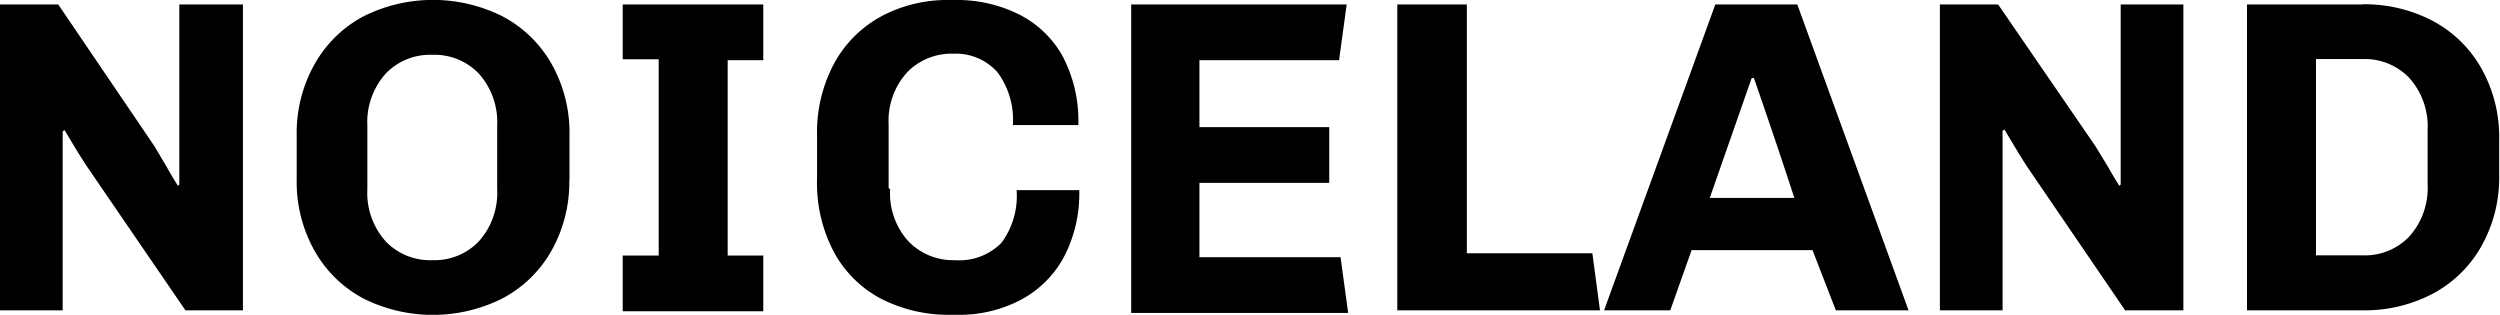 <svg xmlns="http://www.w3.org/2000/svg" width="8132" height="1024"><path d="M289.537 551.29c-10.456-15.314-24.933-37.881-43.431-67.703l-36.192-60.449-6.032 4.232v582.119H0V14.506h189.406l313.061 461.223 40.414 68.307c15.282 27 27.346 47.15 36.192 60.449l4.222-4.232V14.506h206.9v994.983H603.201L289.536 551.29zm1562.295 32.038a455.36 455.36 0 0 1-60.32 236.354c-37.719 65-93.178 117.844-159.852 152.329-69.608 34.394-146.179 52.278-223.786 52.278s-154.178-17.884-223.786-52.278c-66.229-34.665-121.254-87.498-158.642-152.329a455.247 455.247 0 0 1-60.32-236.354V441.274a455.243 455.243 0 0 1 60.32-236.354c37.46-65.135 92.708-118.194 159.244-152.935 69.608-34.391 146.179-52.279 223.786-52.279s154.178 17.887 223.786 52.279c66.674 34.484 122.133 87.334 159.852 152.331a455.367 455.367 0 0 1 60.32 236.354v142.658h-.602zm-234.647-174.092a236.255 236.255 0 0 0-13.198-91.26 235.895 235.895 0 0 0-47.122-79.205 199.67 199.67 0 0 0-68.994-46.285 199.255 199.255 0 0 0-81.806-14.163c-27.961-1.076-55.832 3.75-81.812 14.163s-49.483 26.183-68.994 46.285a235.895 235.895 0 0 0-47.122 79.205 236.274 236.274 0 0 0-13.198 91.26v206.128a236.249 236.249 0 0 0 13.198 91.262 235.896 235.896 0 0 0 47.122 79.203c19.51 20.101 43.014 35.87 68.994 46.285s53.85 15.24 81.812 14.167a199.314 199.314 0 0 0 81.806-14.167 199.73 199.73 0 0 0 68.994-46.285 235.896 235.896 0 0 0 47.122-79.203 236.267 236.267 0 0 0 13.198-91.262V409.236zm408.365-394.73h457.228v181.346h-115.814v635.317h115.814v181.344H2025.55V831.169h117.025V192.83H2025.55V14.506zm869.822 600.858c-1.843 31.015 2.548 62.085 12.908 91.365s26.485 56.181 47.411 79.101a202.698 202.698 0 0 0 69.09 46.026 202.366 202.366 0 0 0 81.709 14.426 192.08 192.08 0 0 0 81.547-11.559 192.412 192.412 0 0 0 69.253-44.658c36.653-49.357 54.224-110.339 49.465-171.677h203.878a444.441 444.441 0 0 1-51.272 220.034c-32.515 59.199-81.854 107.381-141.752 138.427a429.283 429.283 0 0 1-202.674 47.152h-22.926a481.73 481.73 0 0 1-223.184-50.778c-65.132-33.569-118.868-85.739-154.419-149.914a478.972 478.972 0 0 1-56.699-241.794V441.274a473.528 473.528 0 0 1 56.699-236.958c35.635-64.719 89.287-117.647 154.419-152.331A454.64 454.64 0 0 1 3086.582-.001h19.908a451.585 451.585 0 0 1 206.294 45.941c60.109 29.77 109.911 76.942 142.956 135.405a451.769 451.769 0 0 1 51.881 225.473h-212.932c4.204-61.37-13.541-122.234-50.068-171.674-17.992-20.231-40.285-36.162-65.235-46.623s-51.917-15.185-78.932-13.825a199.909 199.909 0 0 0-81.137 14.464 200.304 200.304 0 0 0-68.457 45.984c-20.835 22.98-36.906 49.888-47.261 79.155s-14.794 60.307-13.059 91.311v206.129l4.831 3.626zm784.161 394.125V14.506h700.922l-24.733 181.346h-454.21v217.615h422.237v181.346h-422.237v241.795h459.035l24.733 181.344h-705.747v-8.463zm865.593 0V14.506h226.202v809.41h408.365l24.733 185.573h-659.299zm1350.572-195.855H5502.41l-69.373 195.855h-215.341L5579.62 14.506h266.613l361.918 994.983h-236.454l-75.999-195.855zm-334.179-169.857h275.064c-35.388-109.211-79.221-239.175-131.5-389.894h-7.24l-136.325 389.894zm1038.101-93.091c-10.421-15.314-24.937-38.284-43.43-68.912l-36.201-60.449-6.024 4.232v583.932h-203.896V14.506h189.44l316.657 461.223 41.623 68.307c15.3 27 27.347 47.15 36.201 60.449l4.216-4.232V14.506h203.896v994.983h-189.38l-313.103-458.804zM7685.421 13.902a478.01 478.01 0 0 1 223.774 51.986c66.68 34.484 122.097 87.333 159.864 152.33 41.201 71.805 62.042 153.533 60.296 236.354V568.82c1.747 82.824-19.095 164.551-60.296 236.357-37.768 64.994-93.184 117.844-159.864 152.329a478.062 478.062 0 0 1-223.774 51.983h-376.41V14.506h376.41v-.605zM7533.387 830.56h152.034c27.949 1.078 55.778-3.747 81.8-14.161a199.846 199.846 0 0 0 68.969-46.285 234.577 234.577 0 0 0 47.104-79.203 236.323 236.323 0 0 0 13.252-91.262v-176.51a236.294 236.294 0 0 0-13.252-91.26 234.576 234.576 0 0 0-47.104-79.205 199.819 199.819 0 0 0-68.969-46.285c-26.022-10.414-53.85-15.24-81.8-14.164h-152.034V830.56z"/></svg>